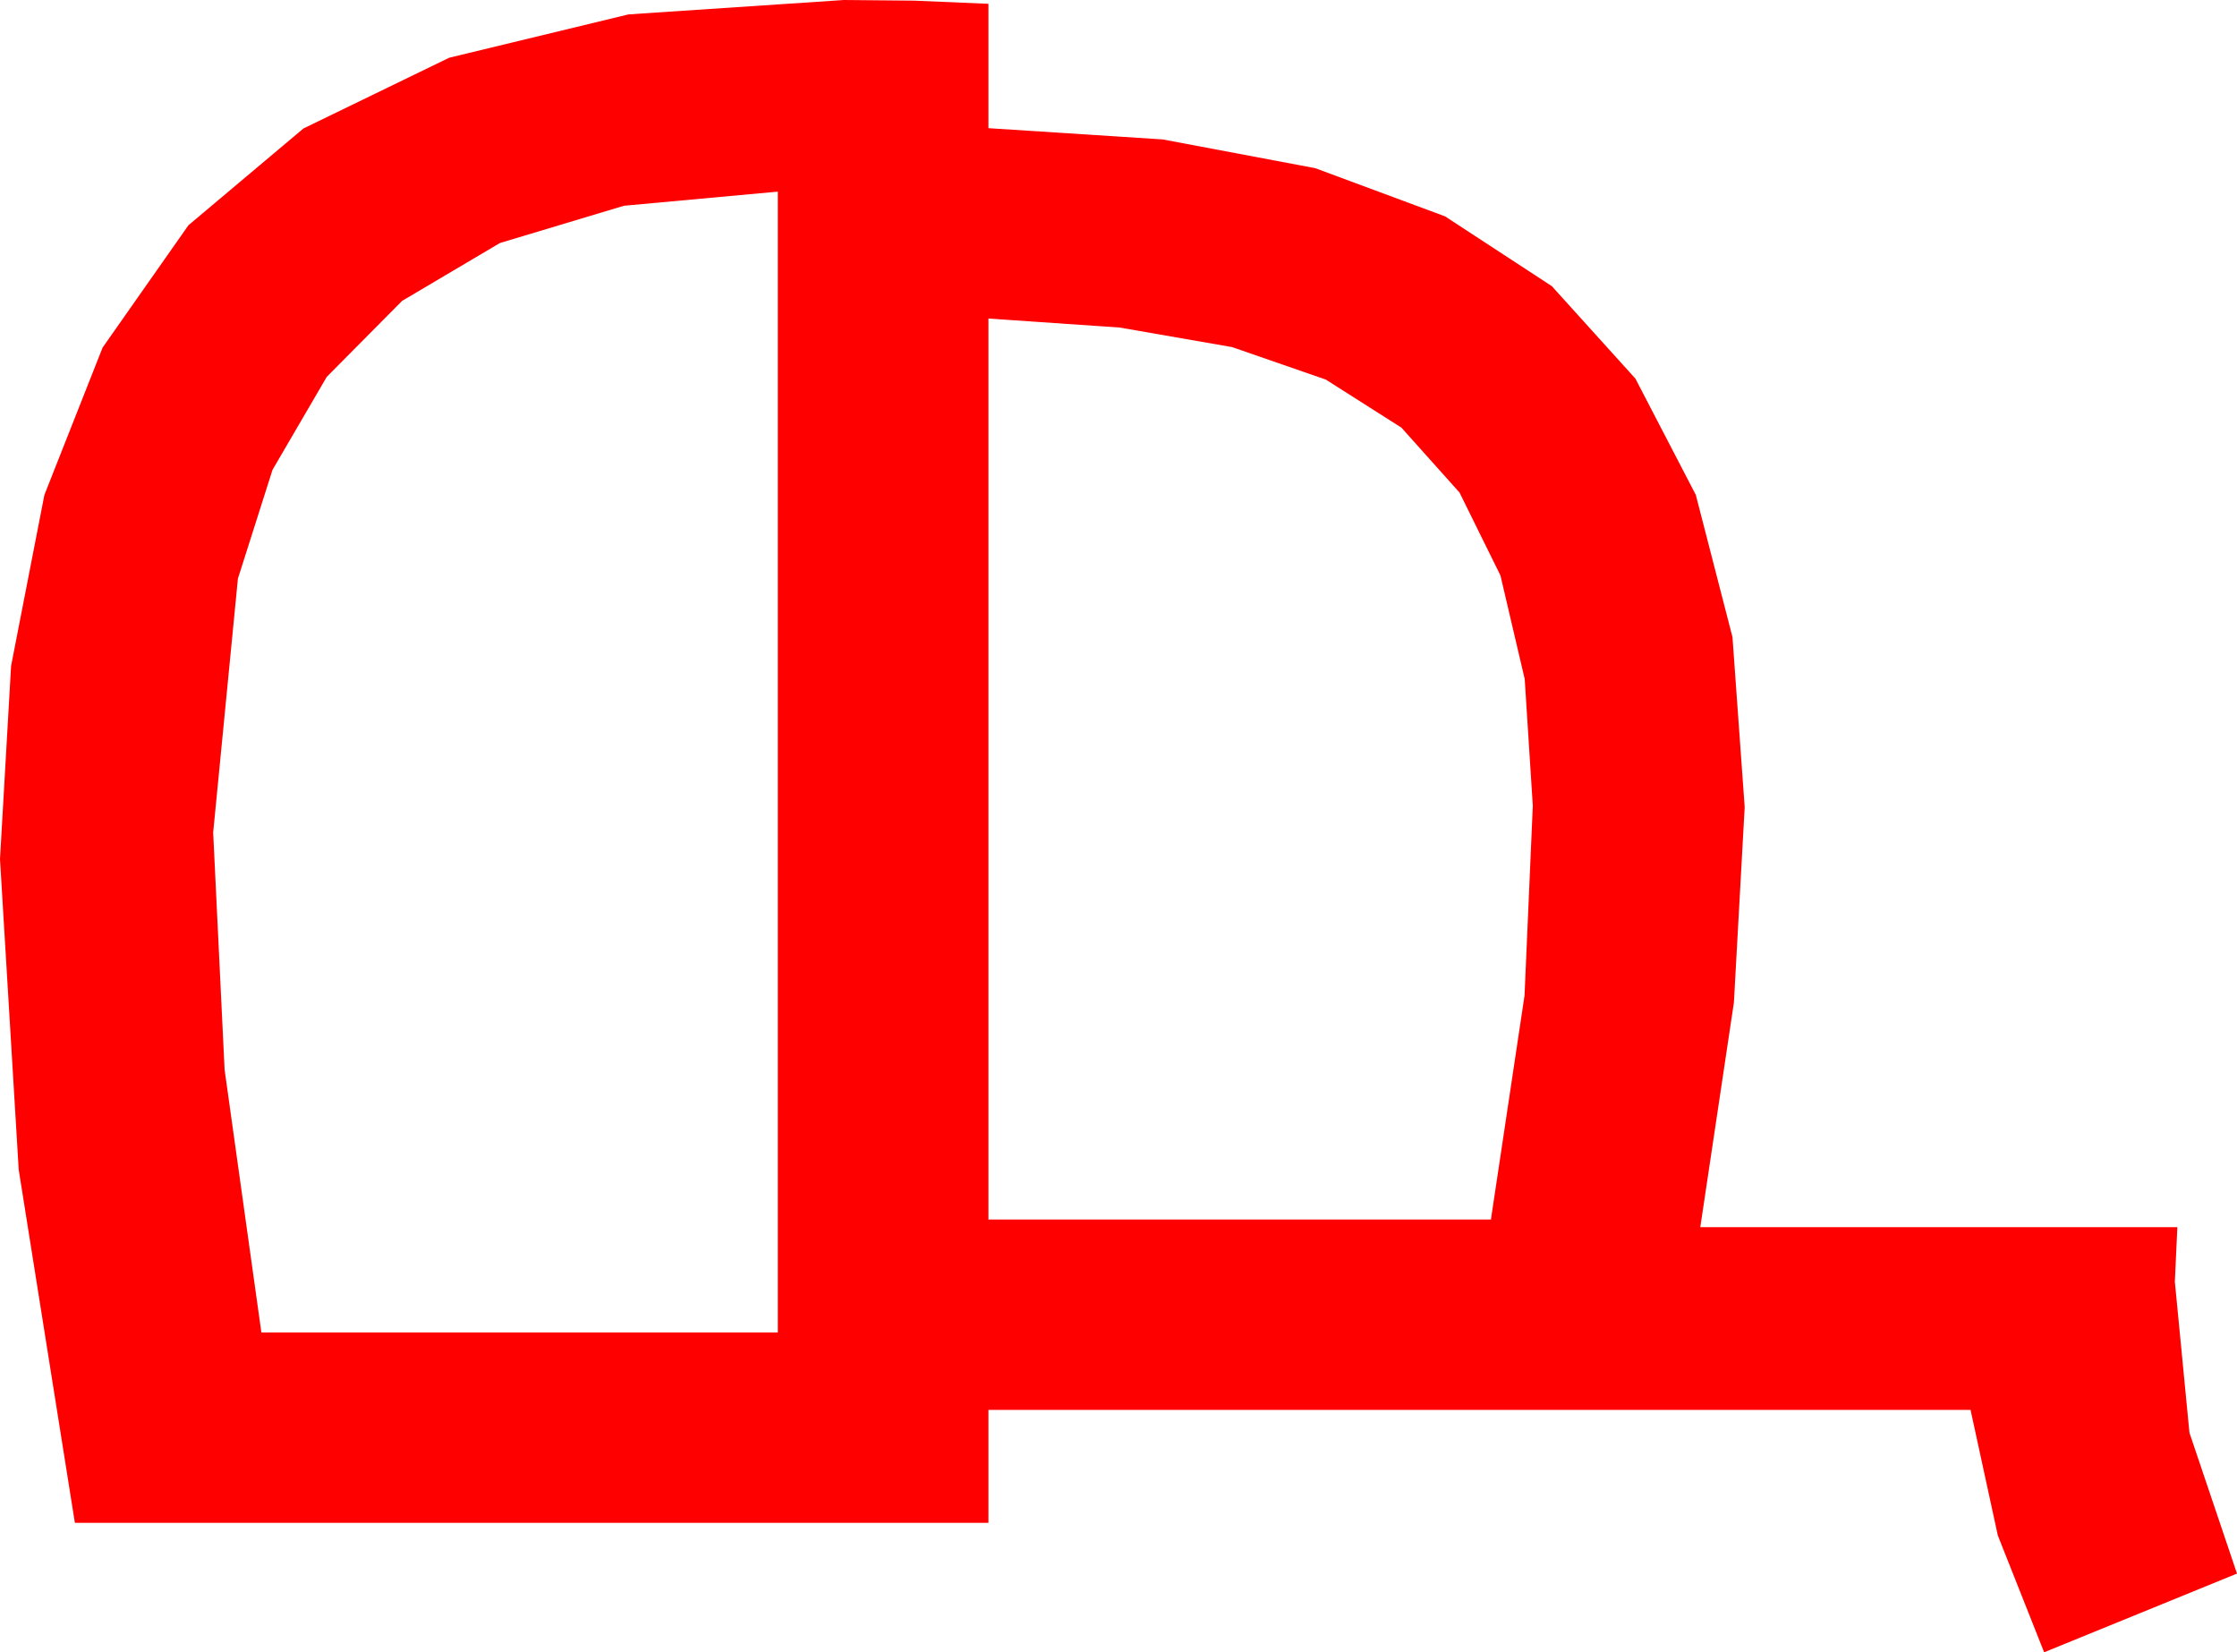 <?xml version="1.0" encoding="utf-8"?>
<!DOCTYPE svg PUBLIC "-//W3C//DTD SVG 1.1//EN" "http://www.w3.org/Graphics/SVG/1.1/DTD/svg11.dtd">
<svg width="51.65" height="38.145" xmlns="http://www.w3.org/2000/svg" xmlns:xlink="http://www.w3.org/1999/xlink" xmlns:xml="http://www.w3.org/XML/1998/namespace" version="1.1">
  <g>
    <g>
      <path style="fill:#FF0000;fill-opacity:1" d="M22.822,7.354L22.822,28.154 34.424,28.154 35.2,22.983 35.391,18.604 35.204,15.677 34.644,13.286 33.699,11.371 32.358,9.873 30.612,8.763 28.447,8.013 25.854,7.562 22.822,7.354z M17.959,4.424L14.407,4.75 11.543,5.61 9.283,6.947 7.544,8.701 6.292,10.847 5.493,13.359 4.922,19.219 5.186,24.697 6.035,30.762 17.959,30.762 17.959,4.424z M19.482,0L21.108,0.015 22.822,0.088 22.822,2.959 26.847,3.219 30.366,3.882 33.365,4.995 35.83,6.606 37.76,8.741 39.155,11.426 40.001,14.707 40.283,18.633 40.034,23.145 39.258,28.33 50.273,28.33 50.215,29.59 50.552,33.076 51.65,36.328 47.197,38.145 46.128,35.449 45.498,32.549 22.822,32.549 22.822,35.156 1.729,35.156 0.432,27.004 0,19.834 0.256,15.374 1.025,11.426 2.369,8.024 4.351,5.2 7.006,2.966 10.371,1.333 14.509,0.333 19.482,0z" />
    </g>
  </g>
</svg>